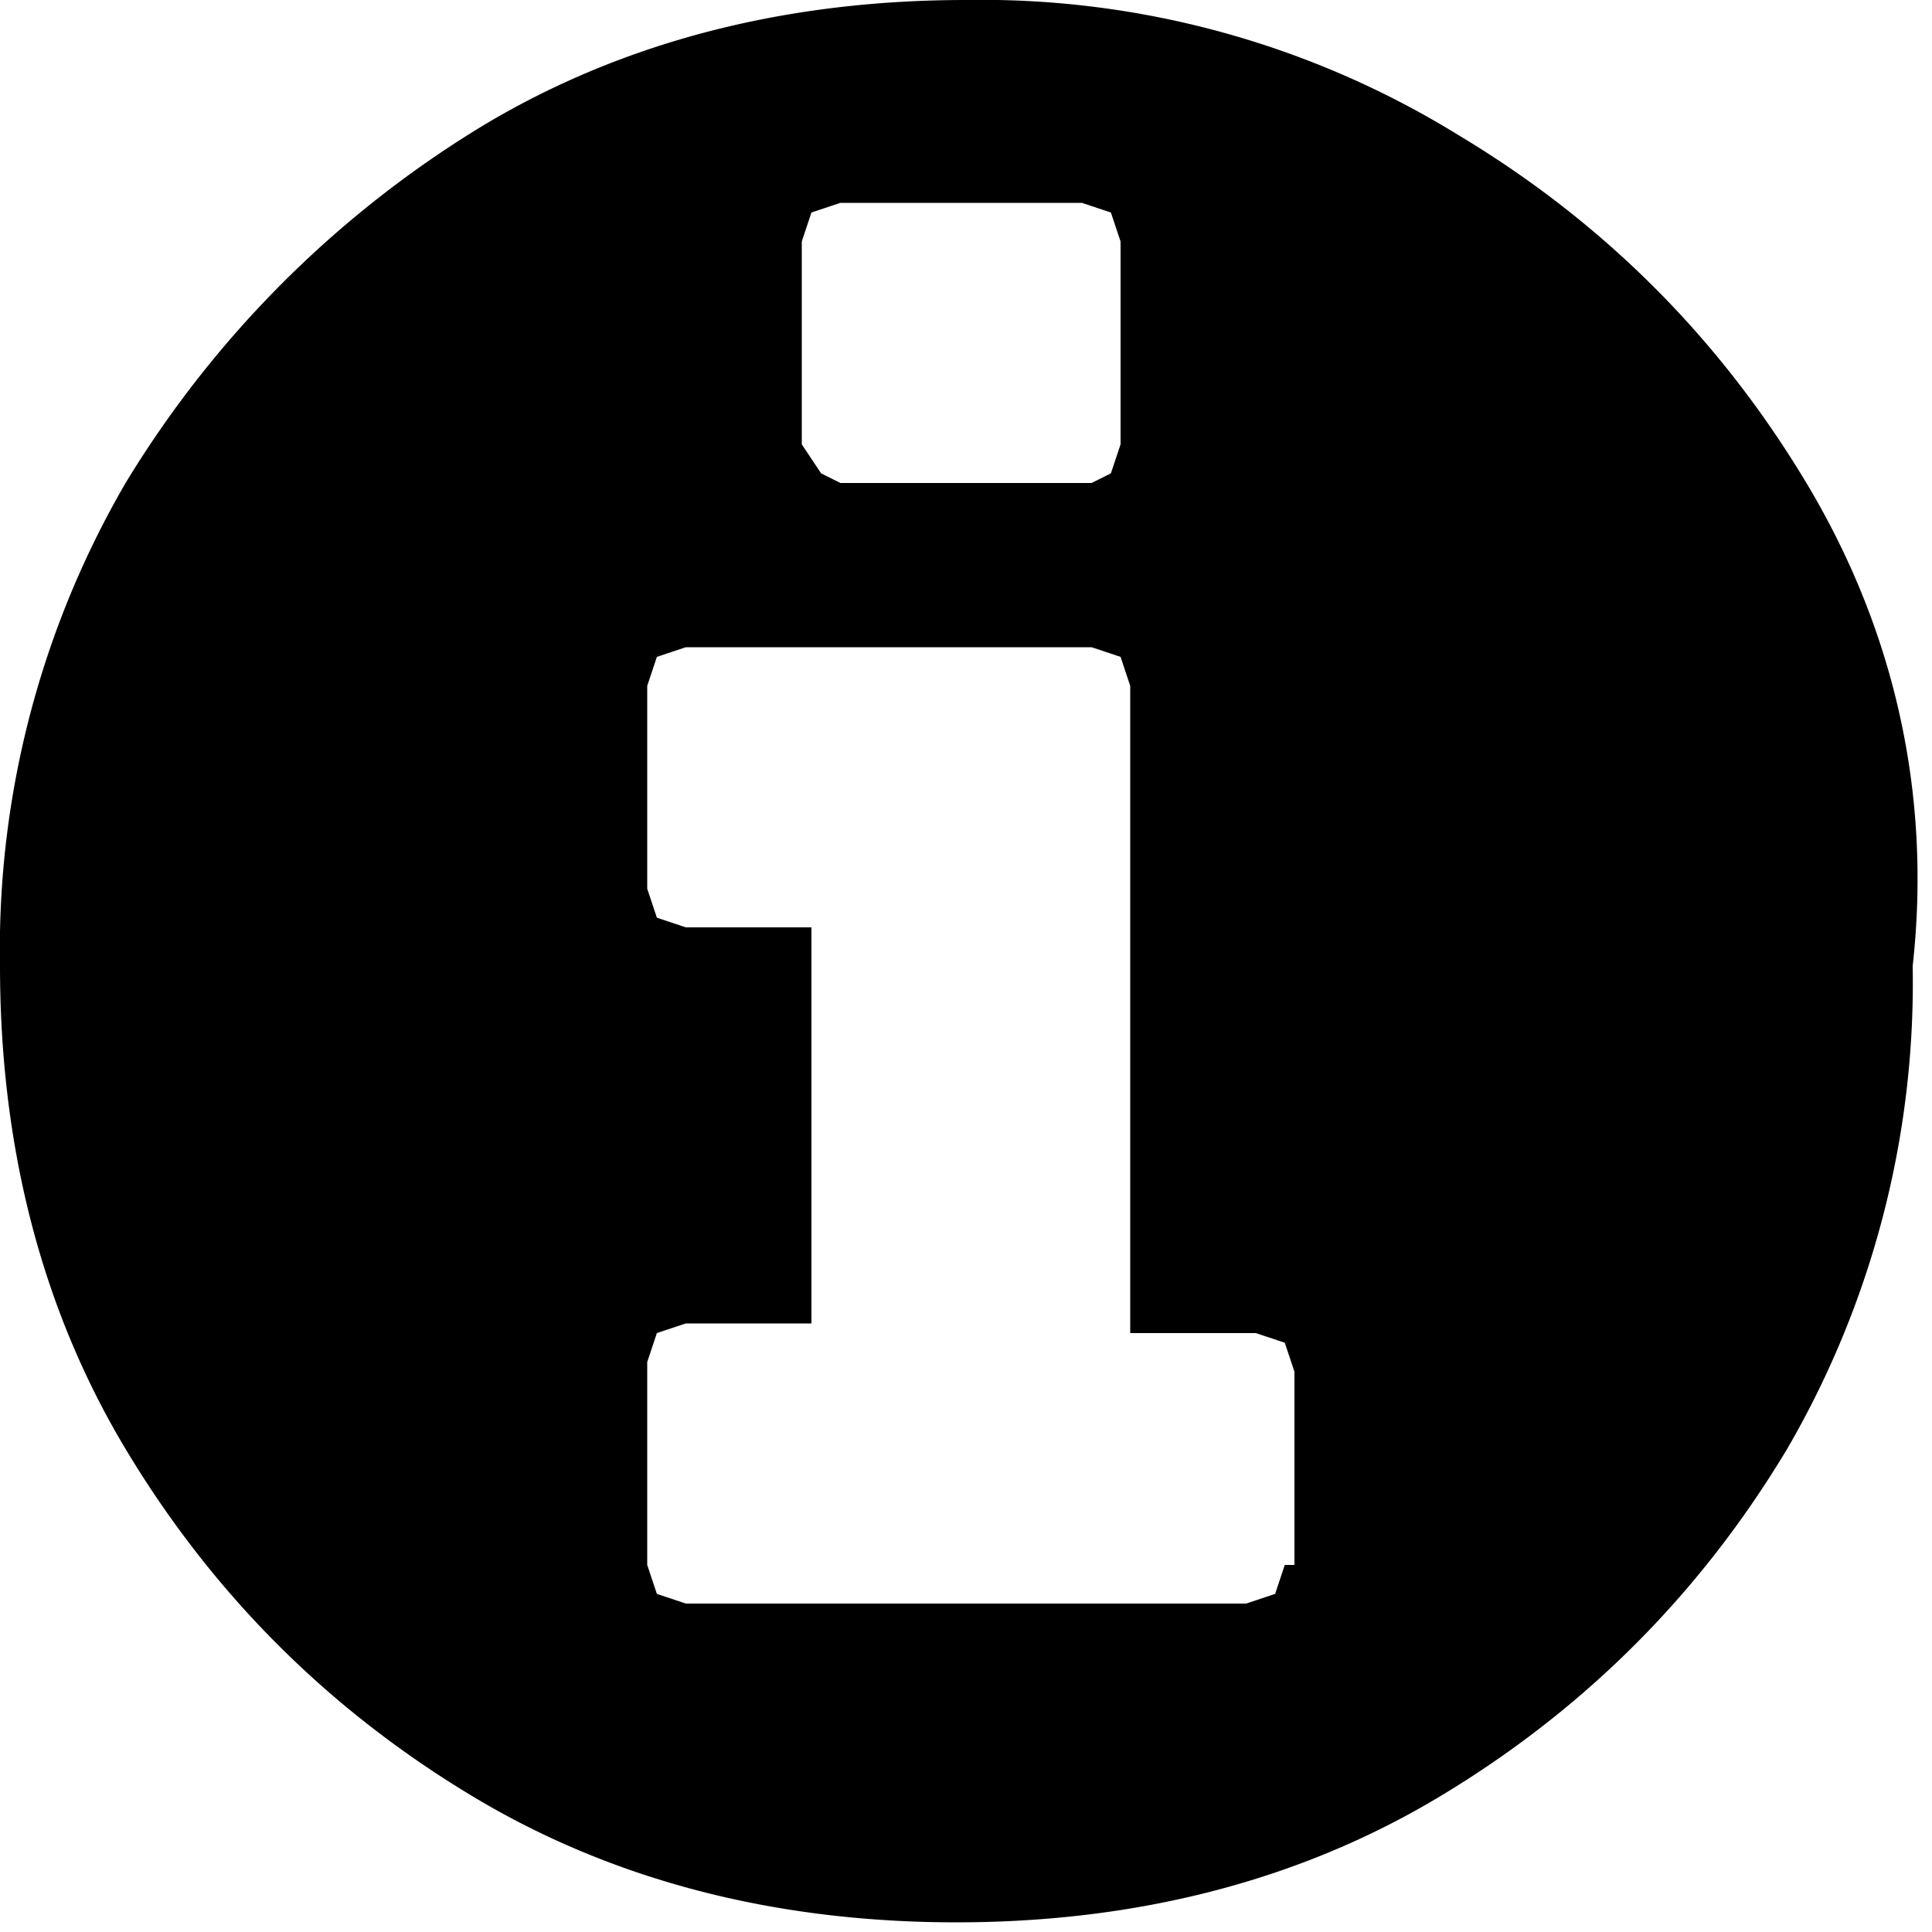 <svg xmlns="http://www.w3.org/2000/svg" viewBox="0 0 20 20"><path d="M18.7 5c-.9-1.5-2.1-2.7-3.6-3.6A9.4 9.4 0 0 0 10 0C8.2 0 6.5.4 5 1.3A11 11 0 0 0 1.3 5 9.6 9.6 0 0 0 0 10c0 1.8.4 3.5 1.3 5s2.1 2.7 3.6 3.6c1.5.9 3.2 1.3 5 1.3 1.8 0 3.5-.4 5-1.3s2.7-2.1 3.6-3.6a9.6 9.6 0 0 0 1.3-5c.2-1.8-.2-3.5-1.1-5zM8.3 2.5l.1-.3.3-.1h2.5l.3.1.1.3v2.1l-.1.3-.2.1H8.7l-.2-.1-.2-.3V2.5zm5 13.7l-.1.3-.3.1H7.1l-.3-.1-.1-.3v-2.1l.1-.3.3-.1h1.3V9.6H7.1l-.3-.1-.1-.3V7.1l.1-.3.3-.1h4.2l.3.1.1.3v6.7H13l.3.1.1.3v2z"/></svg>
